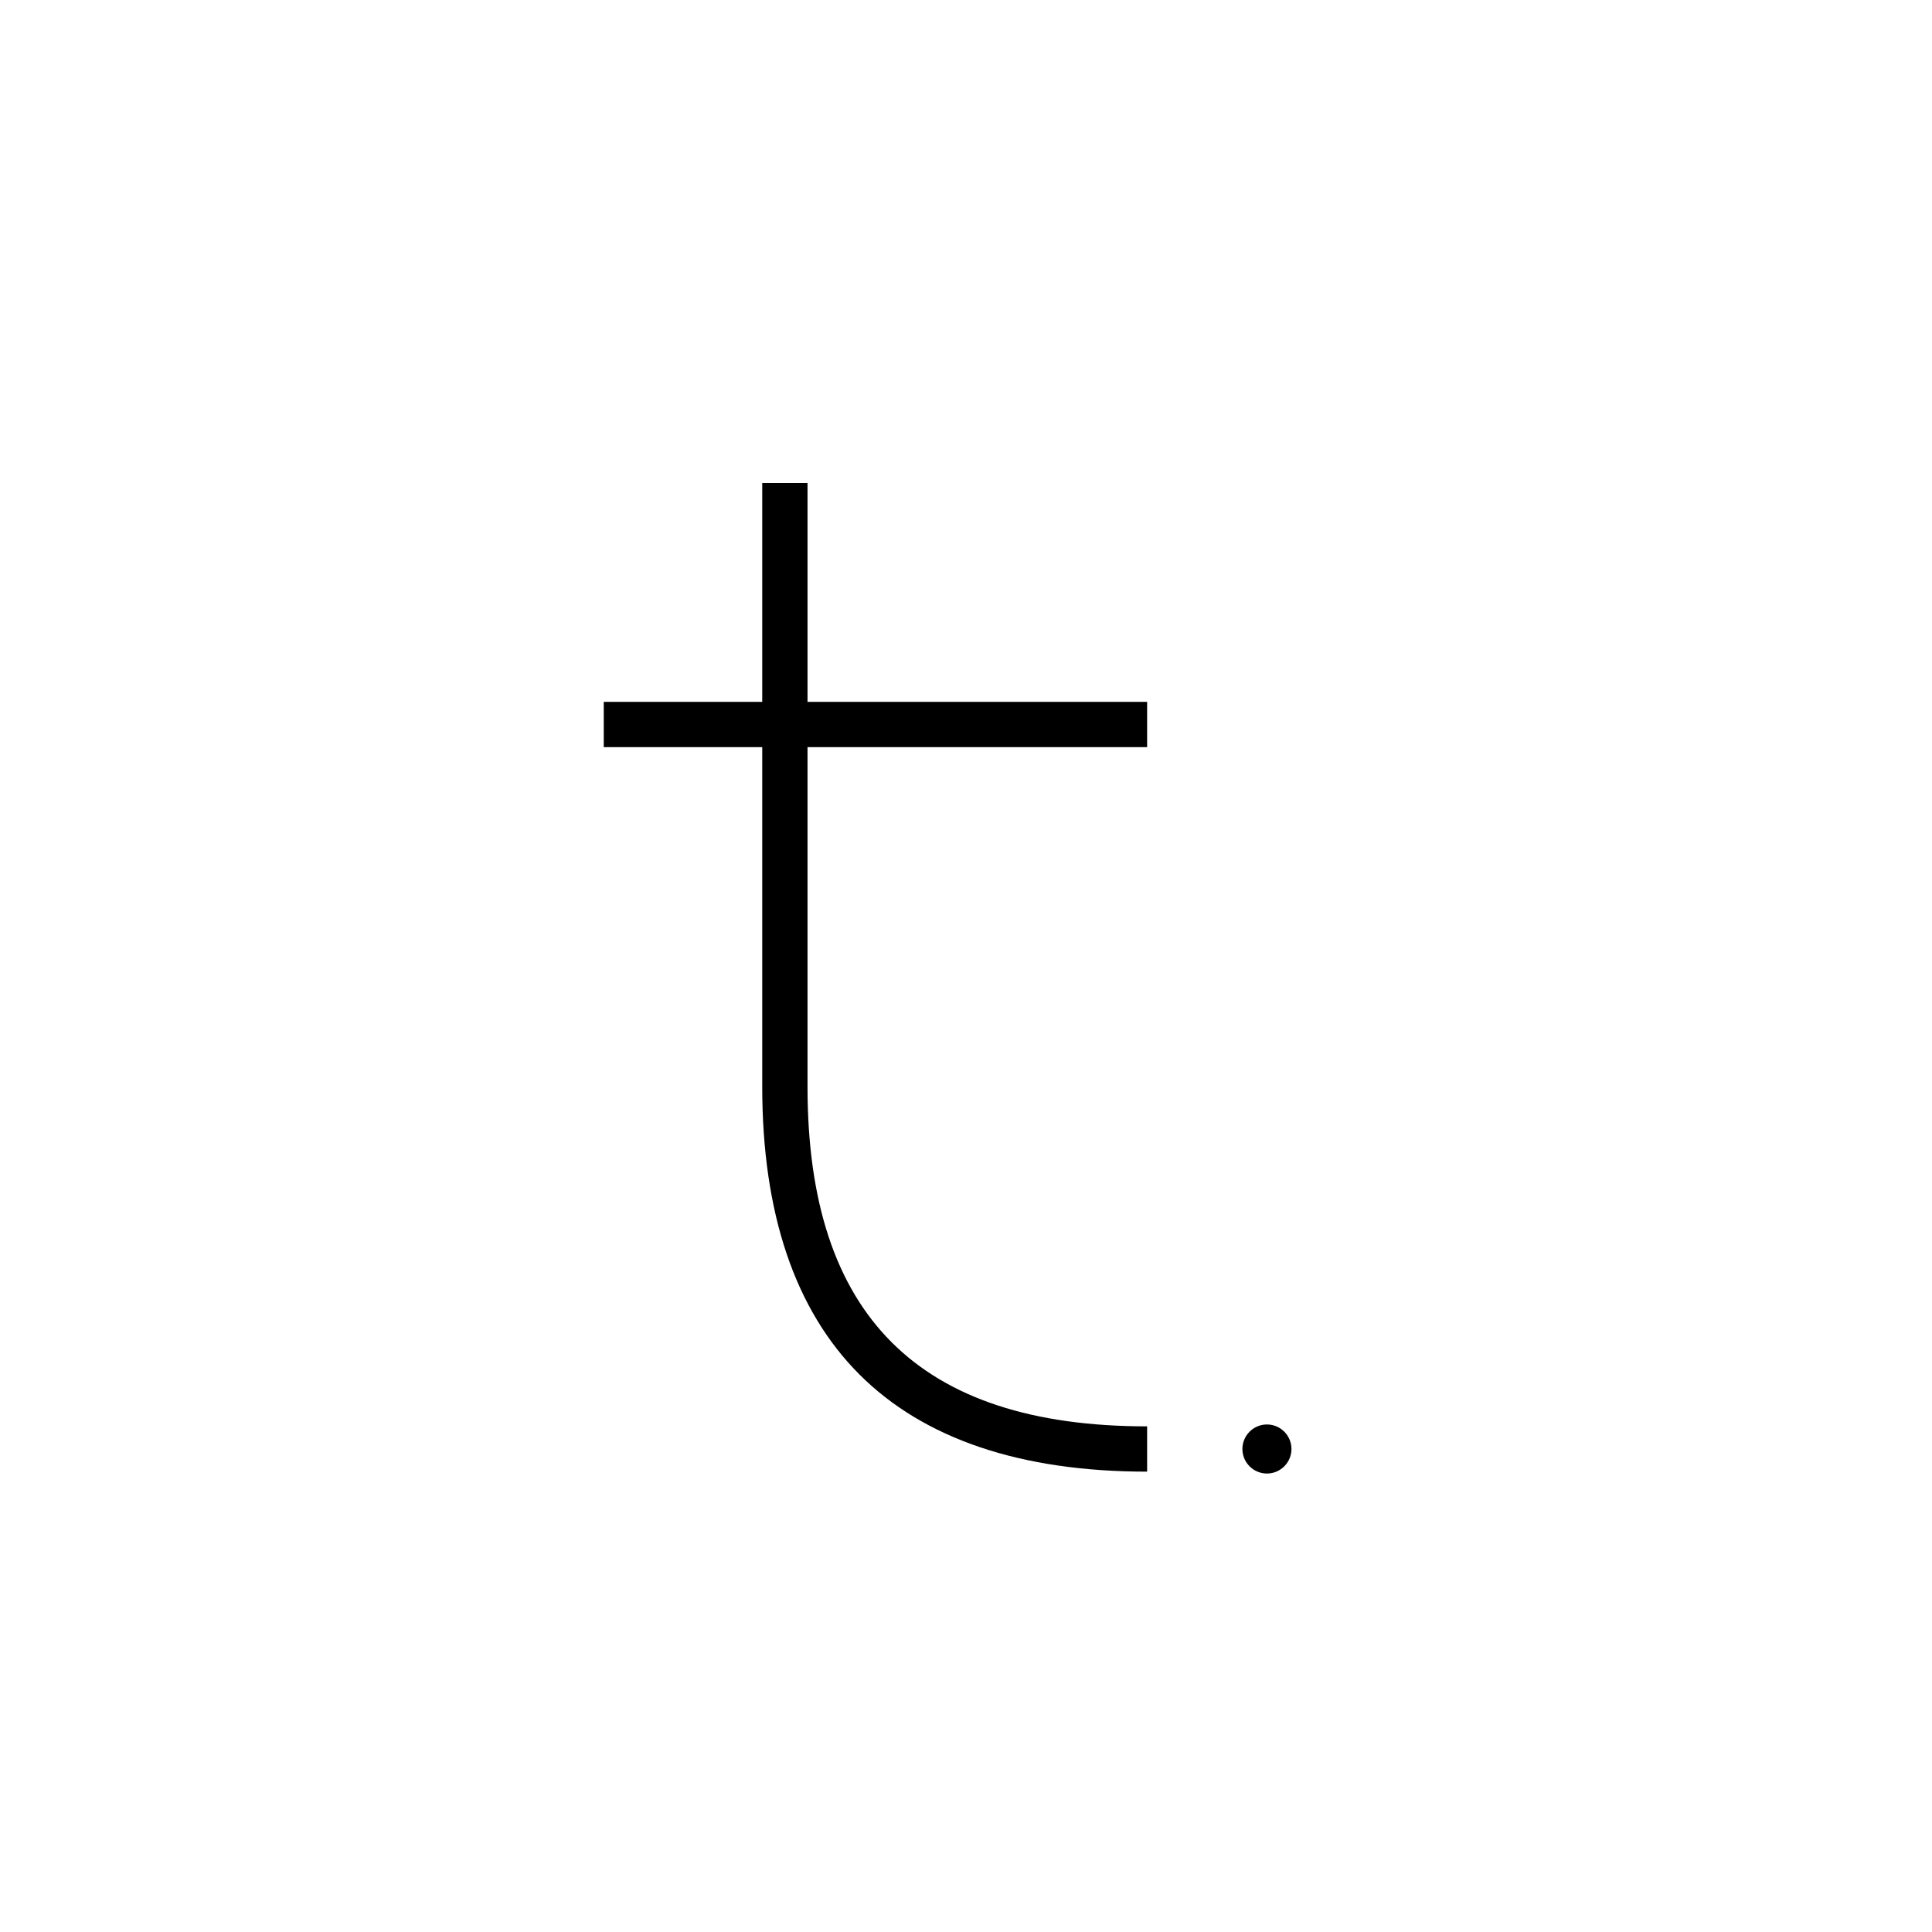 <?xml version="1.0" ?><!DOCTYPE svg  PUBLIC '-//W3C//DTD SVG 1.1//EN'  'http://www.w3.org/Graphics/SVG/1.1/DTD/svg11.dtd'><svg enable-background="new 0 0 512 512" height="512px" version="1.1" viewBox="0 0 512 512" width="512px" xml:space="preserve" xmlns="http://www.w3.org/2000/svg" xmlns:xlink="http://www.w3.org/1999/xlink"><g id="Ebene_3"/><g id="Ebene_1"/><g id="Ebene_2"><g><path d="M214,128h-12v58h-42v12h42v90c0,33.5,8.666,59.151,25.758,76.243C244.849,381.334,270.5,390,304,390v-12    c-60.561,0-90-29.439-90-90v-90h90v-12h-90V128z"/><path d="M335.75,377.5c-3.584,0-6.5,2.916-6.5,6.5s2.916,6.5,6.5,6.5s6.5-2.916,6.5-6.5S339.334,377.5,335.75,377.5z"/></g></g></svg>